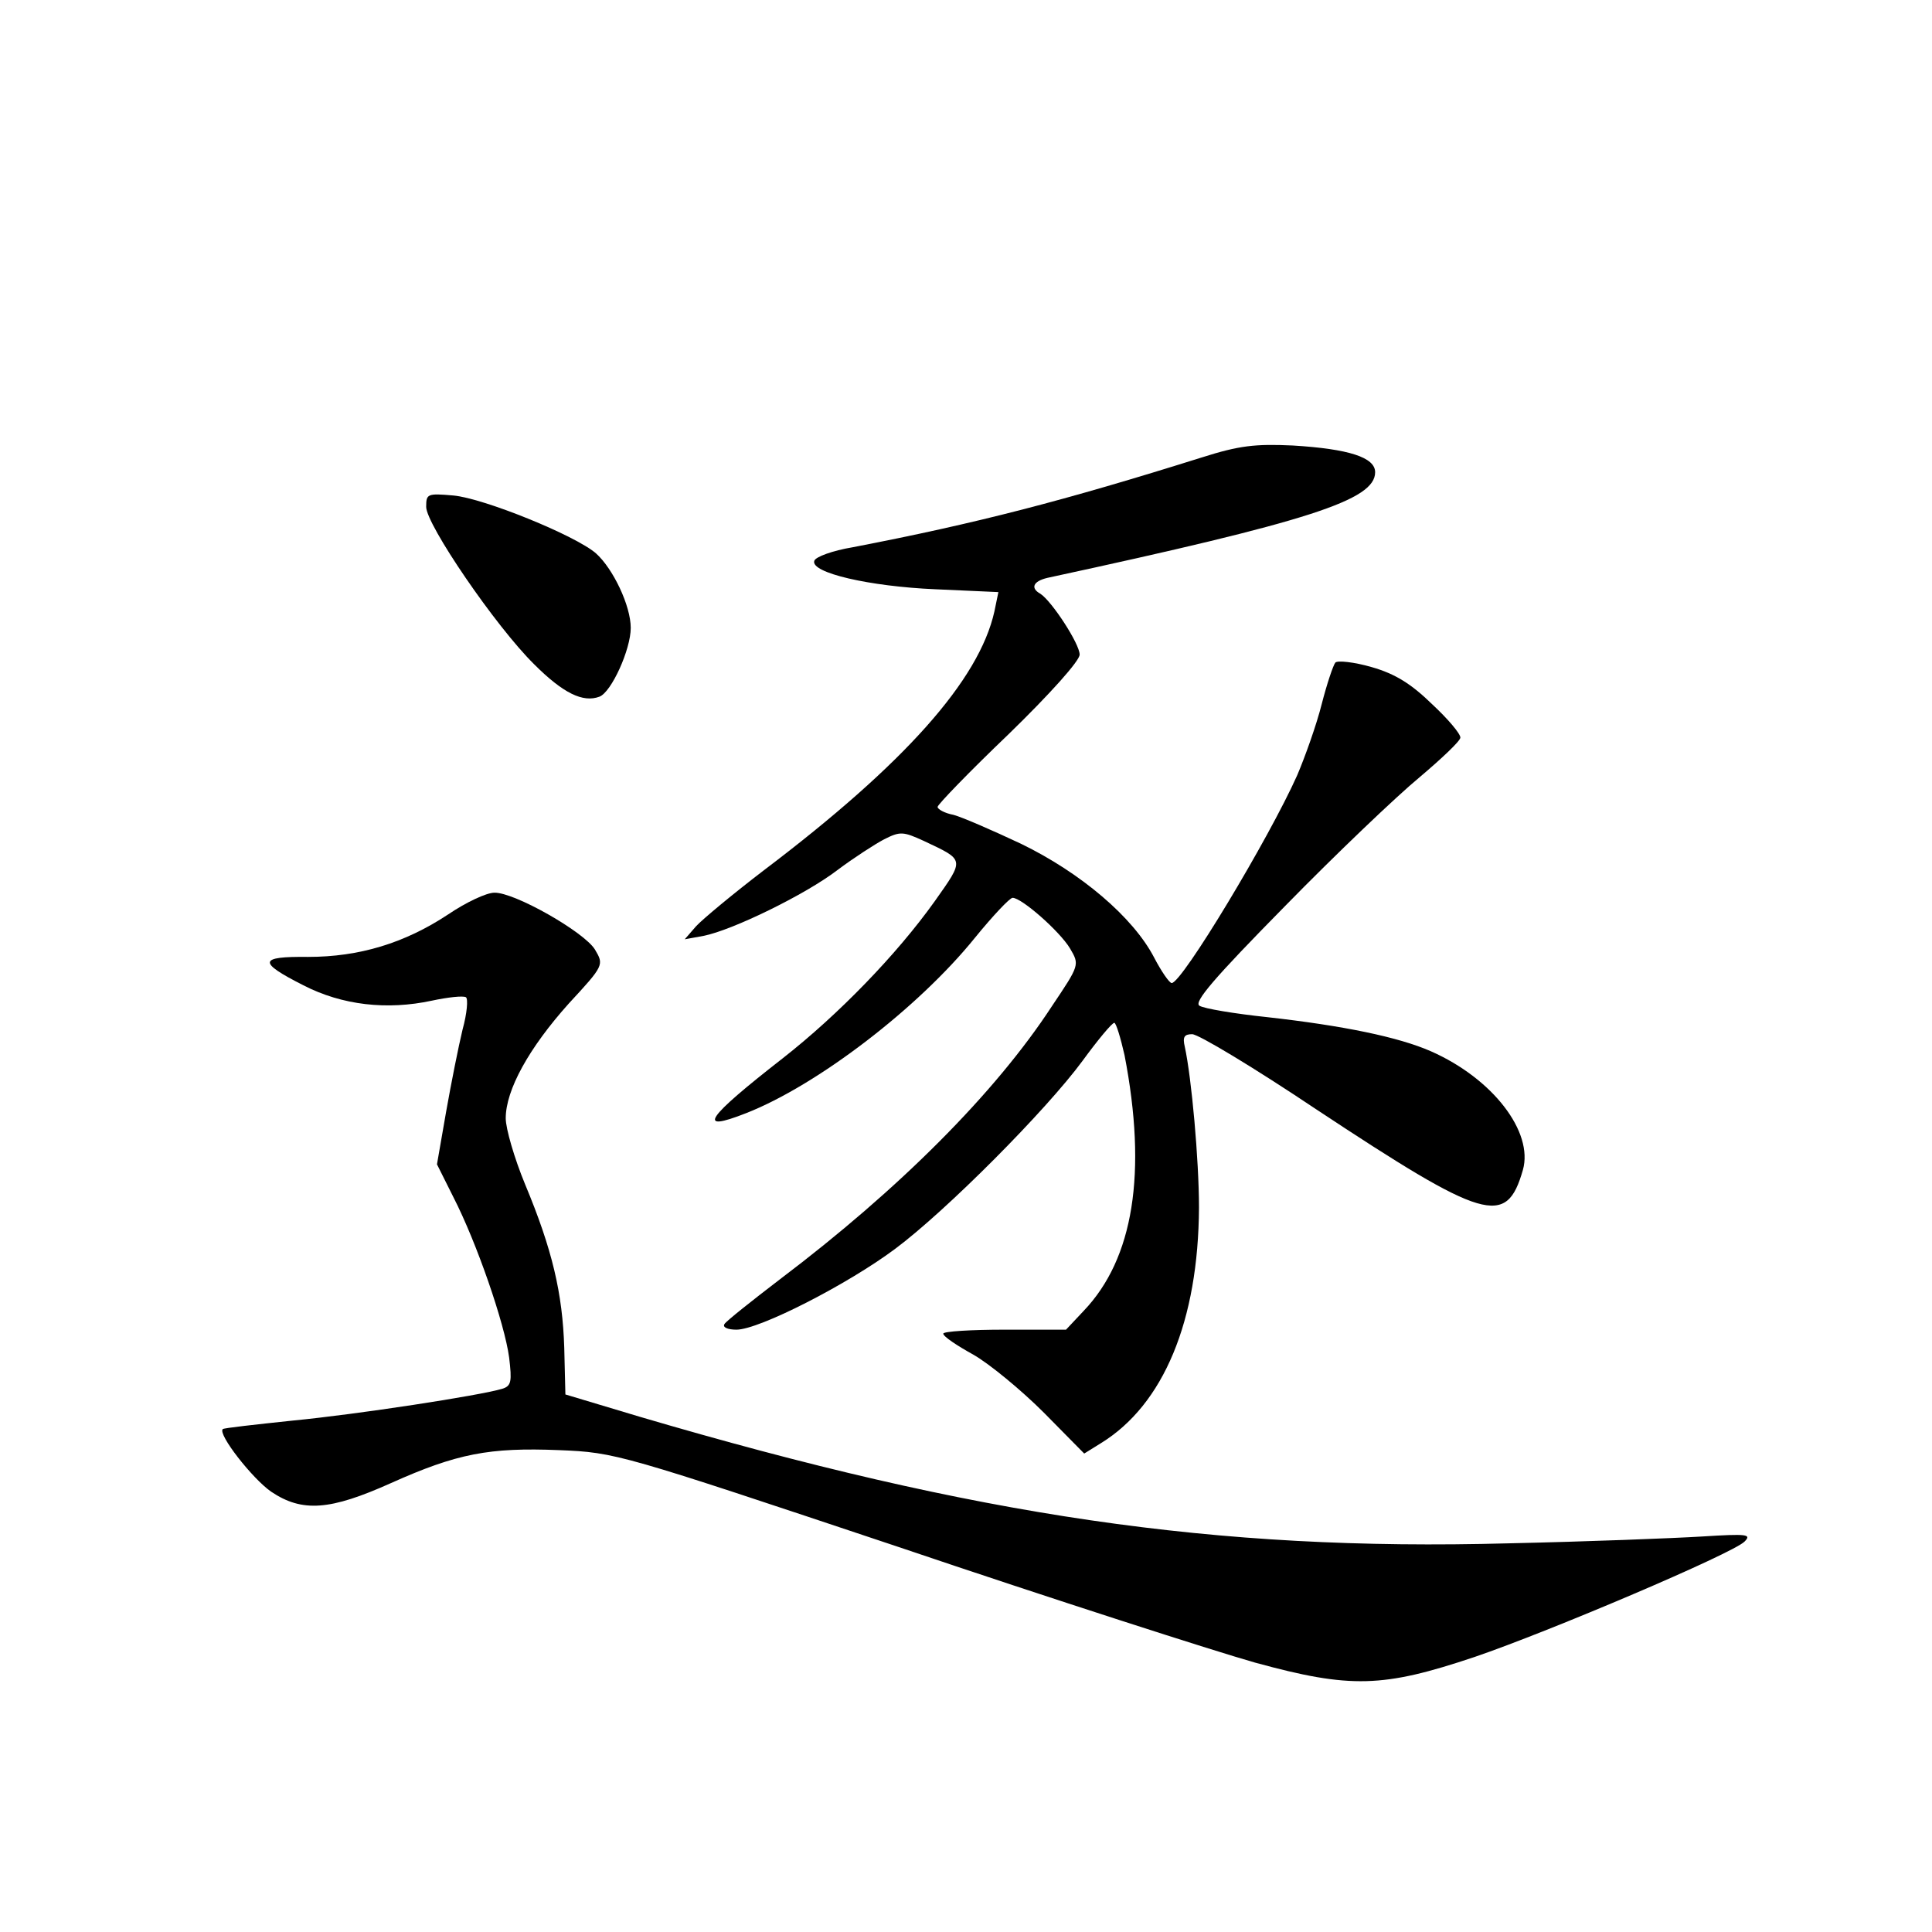 <?xml version="1.0" standalone="no"?>
<!DOCTYPE svg PUBLIC "-//W3C//DTD SVG 20010904//EN"
 "http://www.w3.org/TR/2001/REC-SVG-20010904/DTD/svg10.dtd">
<svg version="1.0" xmlns="http://www.w3.org/2000/svg"
 width="340pt" height="340pt" viewBox="0 0 340 340"
 preserveAspectRatio="xMidYMid meet">
<g transform="translate(0,340) scale(0.1,-0.1)"
fill="#000000" stroke="none">
<path d="M2115 2595 c-242 -76 -396 -116 -614 -158 -36 -6 -66 -17 -68 -24 -7
-21 97 -45 213 -50 l111 -5 -7 -34 c-27 -121 -158 -268 -405 -455 -55 -42
-109 -87 -120 -99 l-20 -23 33 6 c51 10 180 73 236 116 28 21 65 45 82 54 28
14 33 14 70 -3 72 -34 72 -31 19 -106 -67 -94 -170 -200 -267 -276 -136 -106
-154 -132 -65 -97 125 49 303 185 403 309 31 38 61 70 66 70 16 0 83 -59 101
-89 17 -29 17 -29 -32 -102 -100 -153 -269 -322 -478 -480 -51 -39 -95 -74
-98 -79 -4 -6 6 -10 21 -10 40 0 196 80 279 142 90 67 266 244 330 331 27 37
52 67 56 67 3 0 11 -26 18 -57 40 -207 16 -358 -72 -450 l-31 -33 -108 0 c-59
0 -108 -3 -108 -7 0 -5 24 -21 53 -37 28 -16 84 -62 124 -102 l71 -72 29 18
c111 68 172 216 173 415 0 83 -13 228 -25 283 -4 17 -1 22 13 22 11 0 109 -59
218 -132 298 -197 335 -208 364 -107 19 67 -53 161 -162 209 -57 25 -154 45
-288 60 -57 6 -111 15 -119 20 -11 6 25 48 150 175 90 92 197 194 237 227 39
33 72 64 72 70 0 7 -22 33 -50 59 -36 35 -64 53 -106 65 -31 9 -60 12 -64 8
-4 -5 -15 -38 -24 -73 -9 -36 -29 -92 -43 -125 -50 -112 -203 -366 -221 -366
-4 0 -18 20 -31 45 -37 71 -129 149 -234 200 -51 24 -104 47 -119 51 -16 3
-28 10 -28 14 0 4 56 62 125 128 73 71 125 129 125 140 0 19 -49 94 -69 107
-18 10 -13 22 12 28 463 100 577 137 577 186 0 26 -46 41 -145 47 -66 3 -94 0
-160 -21z"/>
<path d="M750 2508 c0 -31 122 -210 190 -277 51 -51 86 -68 115 -57 21 8 55
83 55 121 0 39 -31 104 -61 131 -35 31 -197 97 -251 102 -46 4 -48 3 -48 -20z"/>
<path d="M789 1791 c-77 -51 -157 -75 -247 -75 -87 1 -89 -9 -8 -50 68 -35
147 -44 226 -27 28 6 55 9 60 6 4 -3 2 -28 -6 -57 -7 -29 -20 -94 -29 -145
l-16 -92 29 -58 c41 -80 90 -222 98 -282 5 -42 4 -50 -12 -55 -40 -12 -255
-45 -369 -56 -66 -7 -121 -13 -123 -15 -9 -9 52 -87 85 -110 55 -37 104 -33
211 15 116 52 173 63 296 58 100 -4 108 -7 596 -170 272 -92 555 -183 629
-204 168 -46 225 -44 386 10 132 45 454 182 475 203 13 13 5 14 -75 9 -49 -3
-202 -9 -340 -12 -517 -14 -936 48 -1530 223 l-130 39 -2 82 c-3 96 -21 173
-69 288 -19 46 -34 98 -34 116 0 50 41 124 111 202 62 67 62 68 46 95 -19 31
-142 101 -177 100 -14 0 -50 -17 -81 -38z"/>
</g>
</svg>
